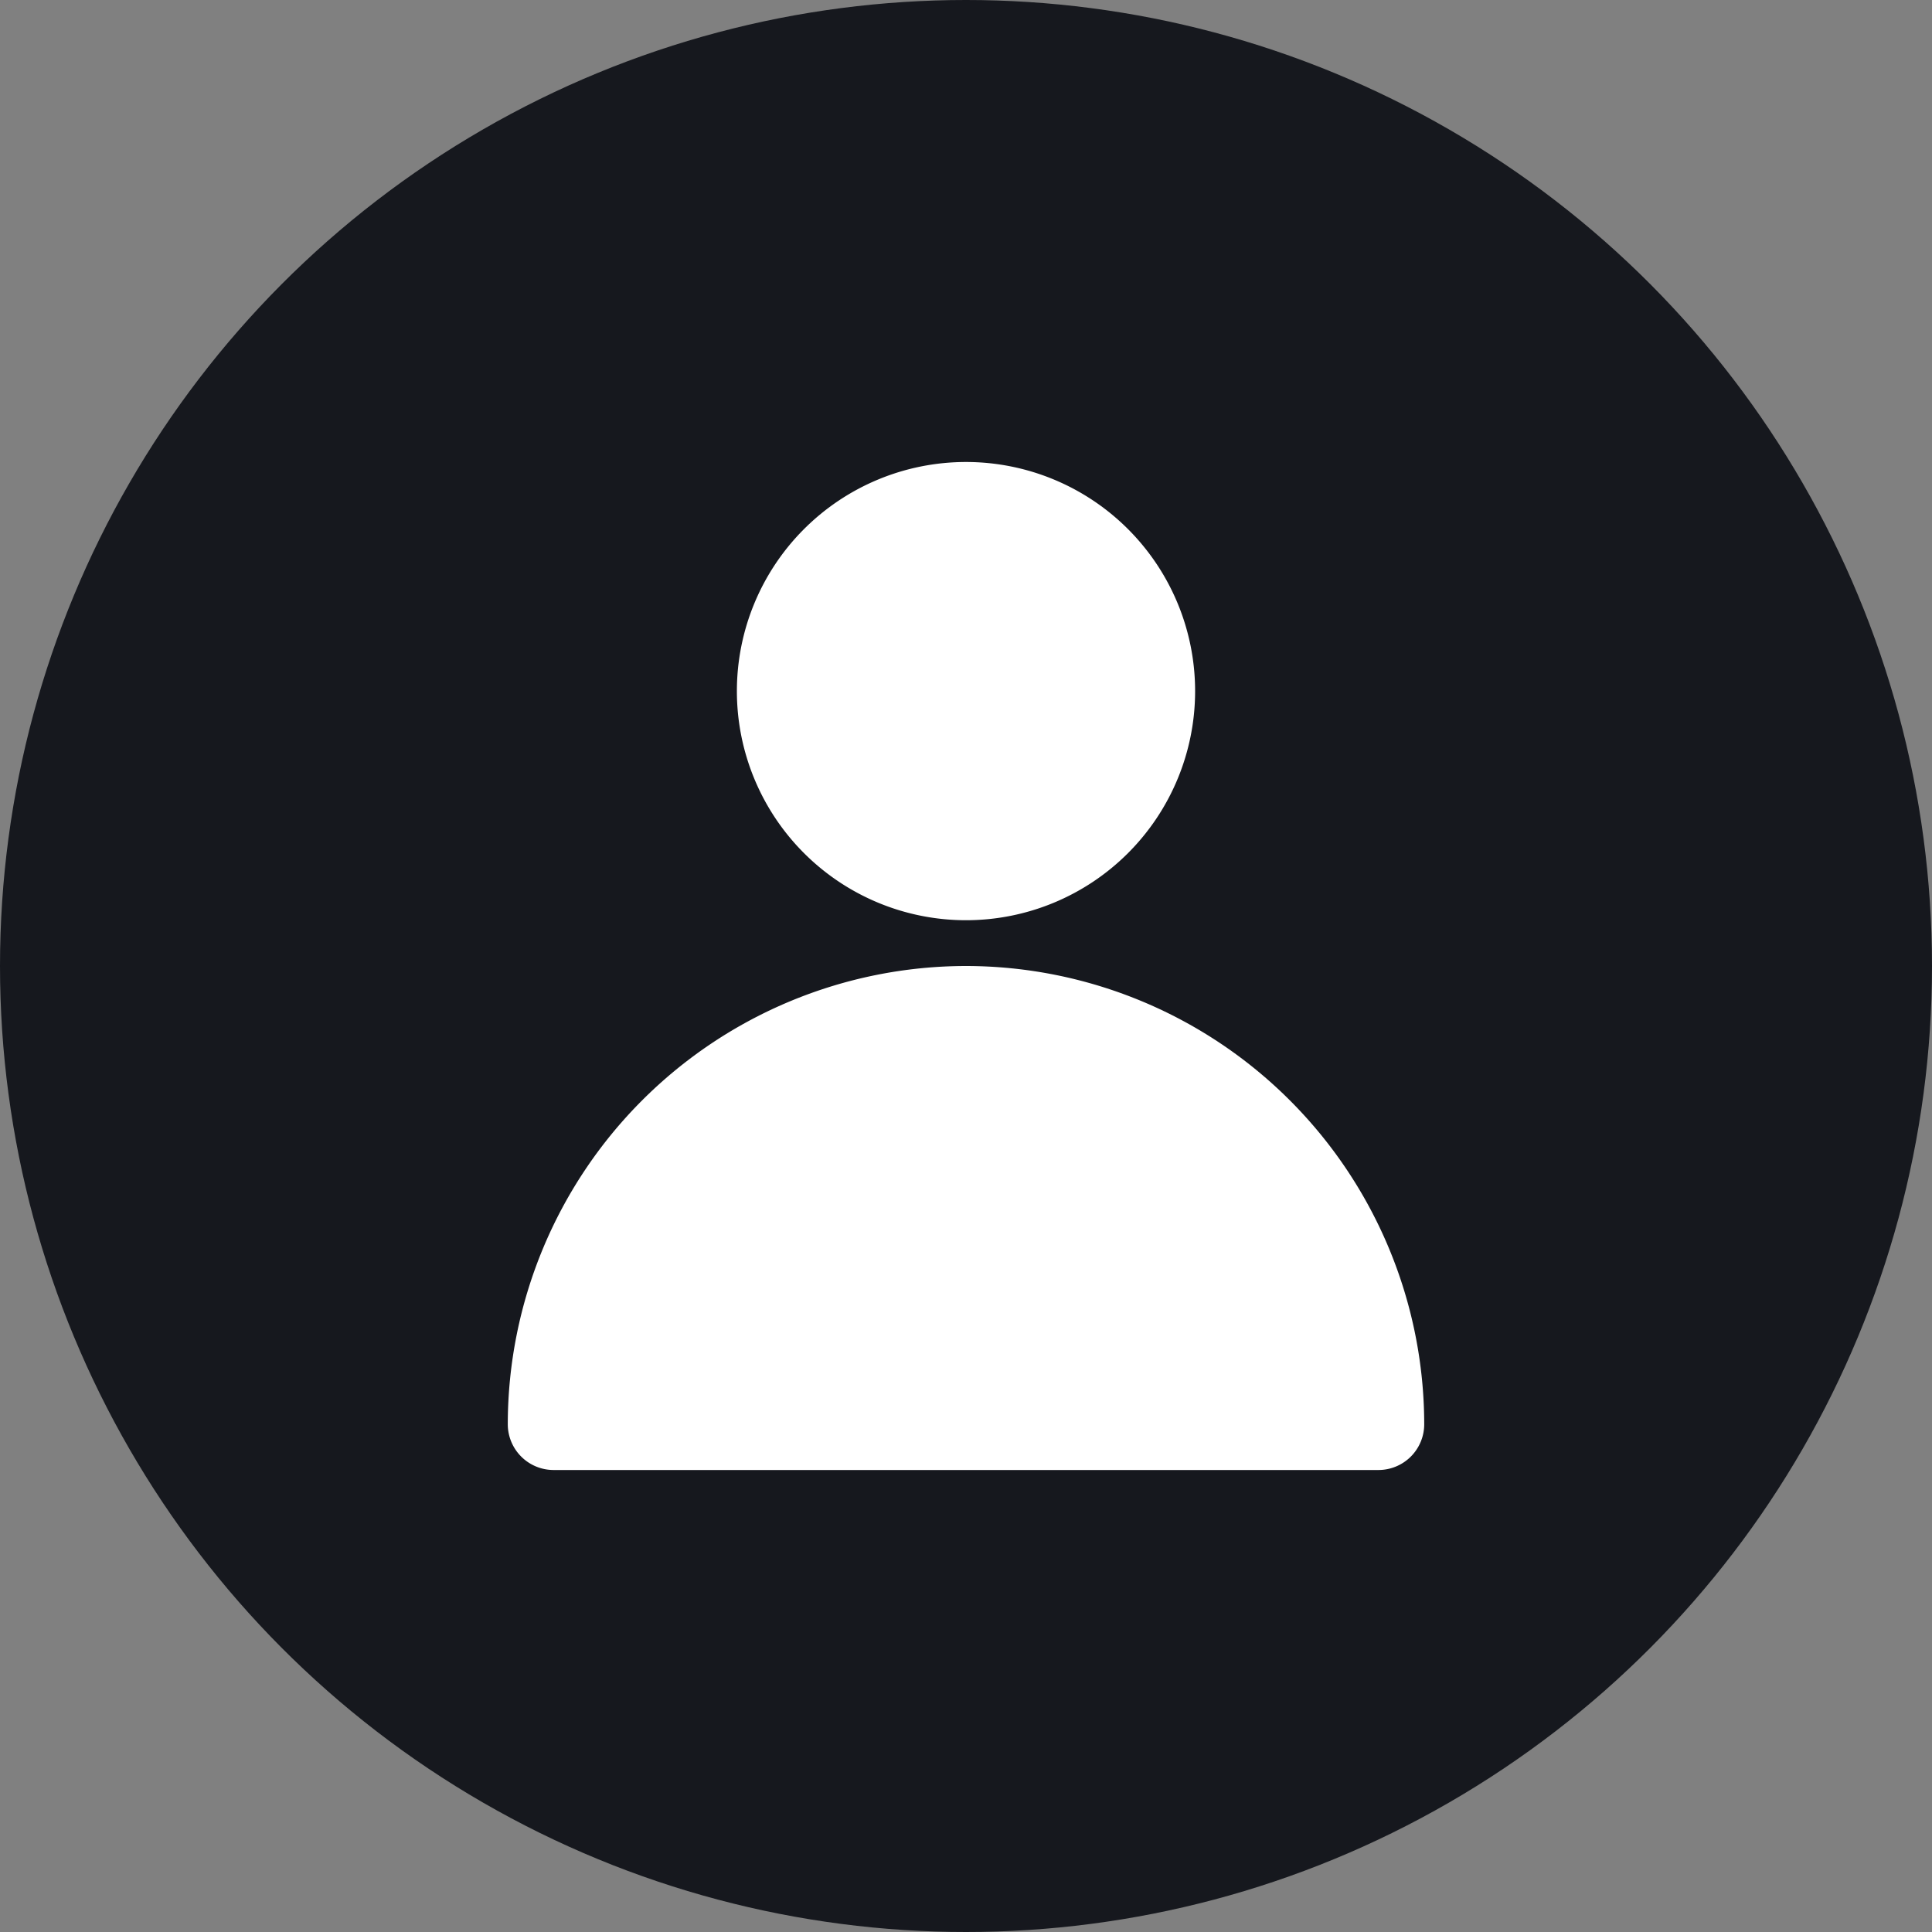 <svg width="46" height="46" viewBox="0 0 46 46" fill="none" xmlns="http://www.w3.org/2000/svg">
    <rect x="0" y="0" width="46" height="46" fill="#808080" stroke="none"/>
    <circle cx="23" cy="23" r="23" fill="#16181E"/>
    <path d="M23 21.91A5.455 5.455 0 1 0 23 11a5.455 5.455 0 0 0 0 10.91zM23 23a10.922 10.922 0 0 0-10.91 10.91A1.091 1.091 0 0 0 13.183 35h19.636a1.09 1.09 0 0 0 1.091-1.09A10.922 10.922 0 0 0 22.999 23z" fill="#fff"/>
</svg>
